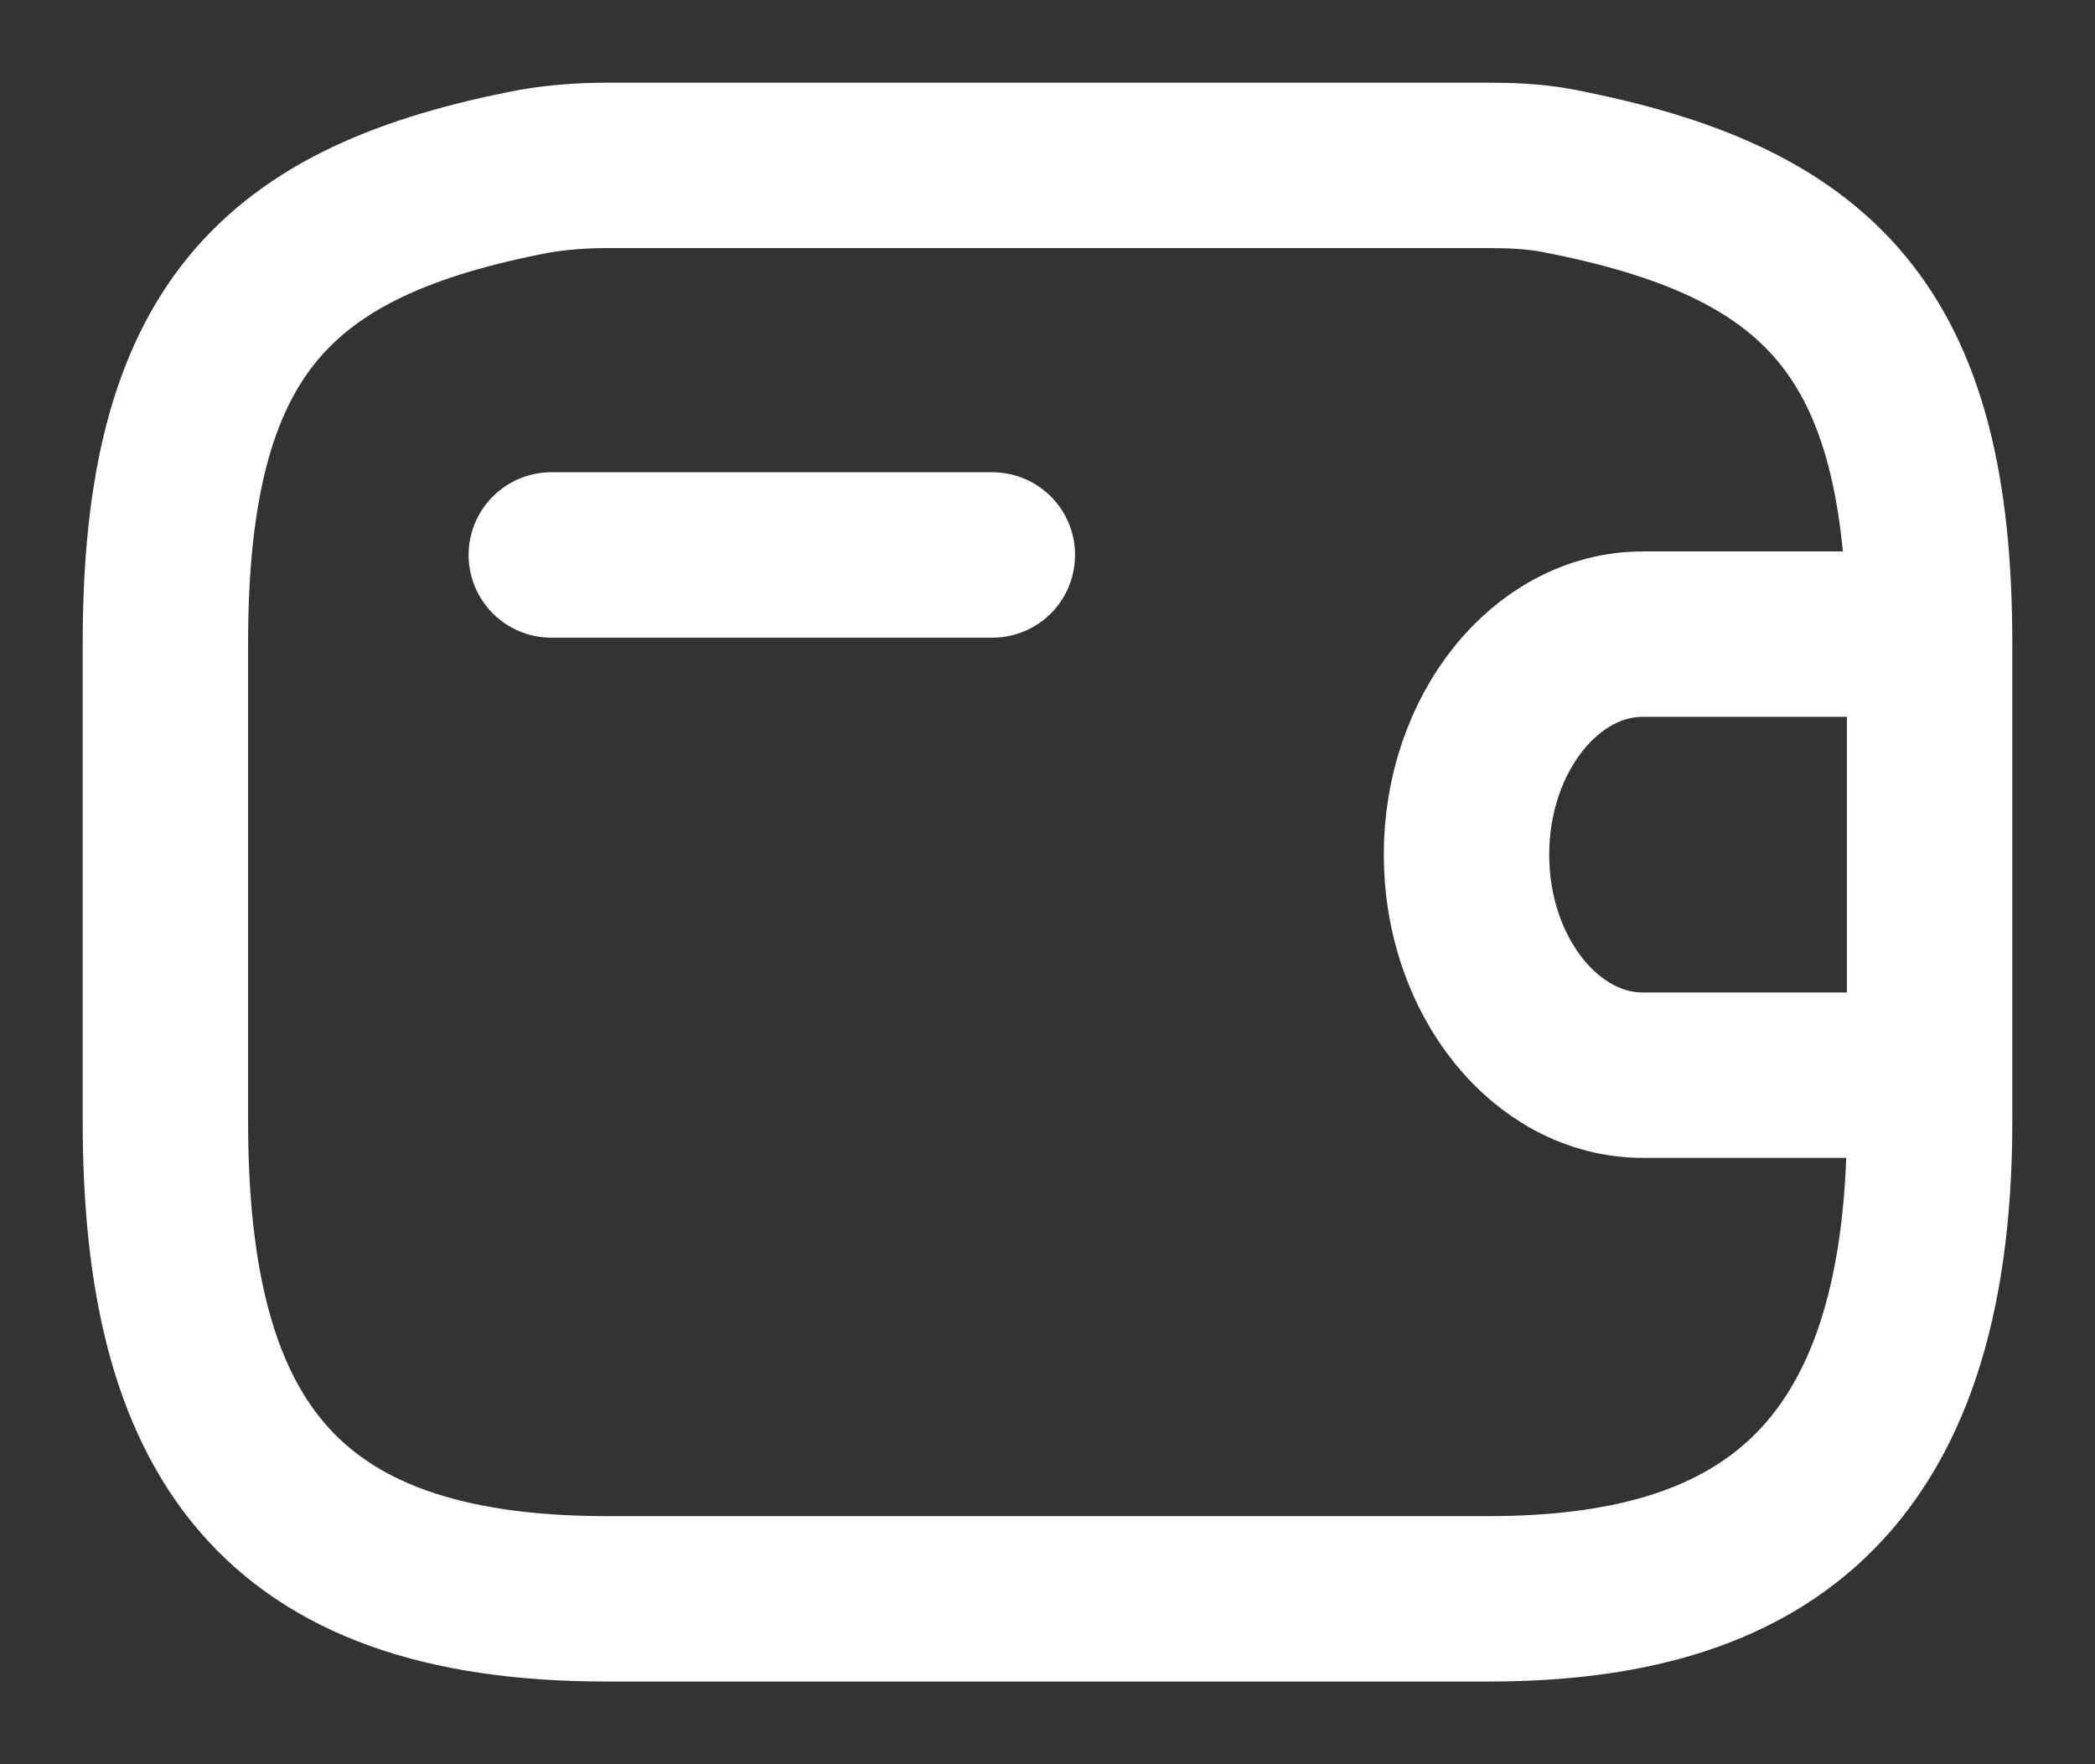 <svg width="19" height="16" viewBox="0 0 19 16" fill="none" xmlns="http://www.w3.org/2000/svg">
<rect x="0" y="0" width="19" height="16" fill="#333333" stroke="none"/>
<path d="M17.5 5.833V10.167C17.5 13.5 15.9 14.5 13.5 14.5H5.5C2.5 14.5 1.5 13 1.5 10.167V5.833C1.5 3 2.5 2 4.852 1.552C5.06 1.517 5.276 1.5 5.5 1.5H13.5C13.708 1.5 13.908 1.509 14.1 1.543C16.5 2 17.5 3 17.5 5.833Z" stroke="white" stroke-width="1.5" stroke-linecap="round" stroke-linejoin="round"/>
<path d="M9 5.033H5" stroke="white" stroke-width="1.5" stroke-linecap="round" stroke-linejoin="round"/>
<path d="M17.3 5.751H14.9C14.02 5.751 13.3 6.651 13.3 7.751C13.3 8.851 14.02 9.751 14.9 9.751H17.3" stroke="white" stroke-width="1.5" stroke-linecap="round" stroke-linejoin="round"/>
</svg>

